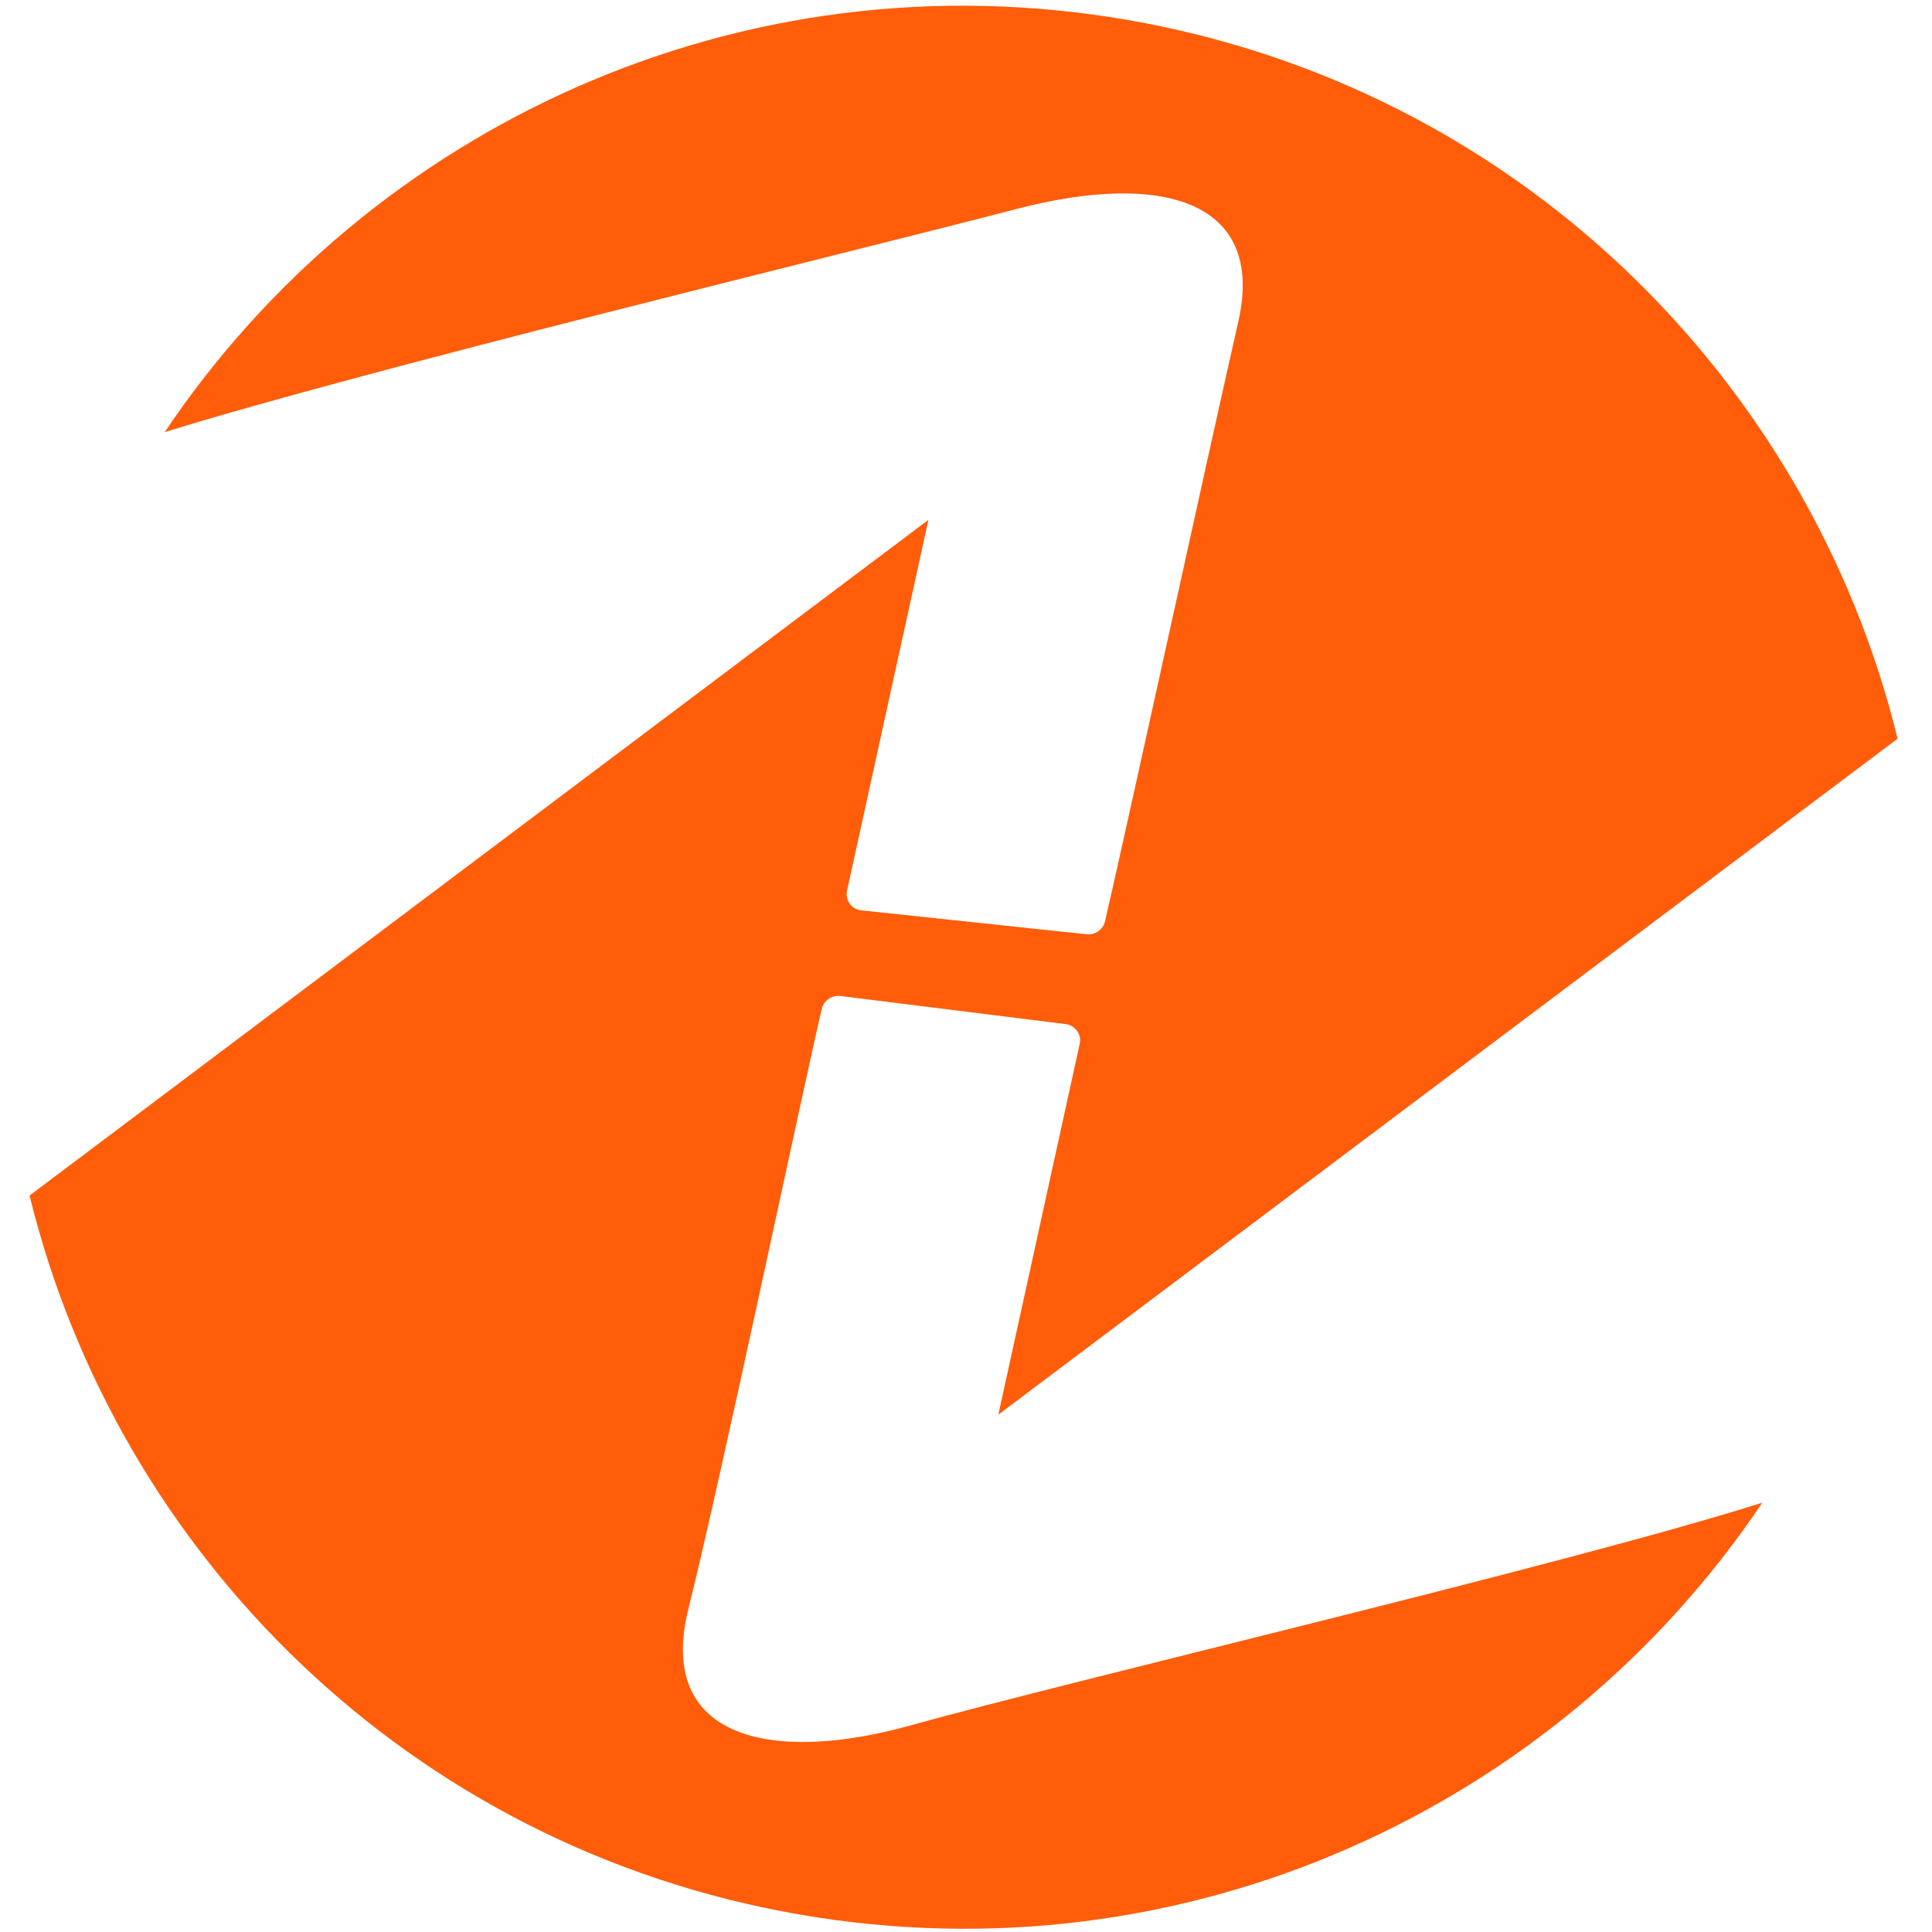 <?xml version="1.0" encoding="utf-8"?>
<!-- Generator: Adobe Illustrator 26.1.0, SVG Export Plug-In . SVG Version: 6.00 Build 0)  -->
<svg version="1.1" xmlns="http://www.w3.org/2000/svg" xmlns:xlink="http://www.w3.org/1999/xlink" x="0px" y="0px"
	 viewBox="0 0 600 600" style="enable-background:new 0 0 600 600;" xml:space="preserve">
<style type="text/css">
	.st0{fill:#B3B3B3;}
	.st1{fill:#FFFF00;}
	.st2{fill:#FF5D0A;}
	.st3{fill:#FFFFFF;}
	.st4{fill:#999999;}
	.st5{fill:#00FF00;}
	.st6{fill:#FF00FF;}
	.st7{fill:#00FFFF;}
	.st8{opacity:0.66;fill:#FF00FF;}
	.st9{opacity:0.66;fill:#00FFFF;}
</style>
<g id="Layer_1">
	<g>
		<g>
			<path class="st2" d="M282.64,535.88c-42.31,11.81-79.02,4.55-68.84-36.28c10.19-40.84,34.79-157.77,41.38-186.21
				c0.64-2.75,3.31-4.52,6.09-4.04l69.95,8.73c2.87,0.5,4.74,3.31,4.08,6.15l-25.26,115.1L589.32,229.4
				C561.92,117.67,470.87,27.12,350.26,6.21C230.38-14.57,114.82,39.27,51.15,134.2c62-19.29,213.86-56.07,264.58-69.31
				c45.88-11.97,77.28-2.16,68.84,34.97c-9.33,41.04-34.79,157.77-41.38,186.21c-0.64,2.75-3.31,4.52-6.09,4.04l-69.95-7.42
				c-2.87-0.5-4.74-3.31-4.08-6.15l25.26-115.1L9.18,371.28c27.38,111.77,118.44,202.37,239.08,223.28
				c119.85,20.78,235.37-33.02,299.04-127.89C487.28,485.7,333.77,521.61,282.64,535.88z"/>
		</g>
	</g>
</g>
<g id="Layer_2">
</g>
</svg>
